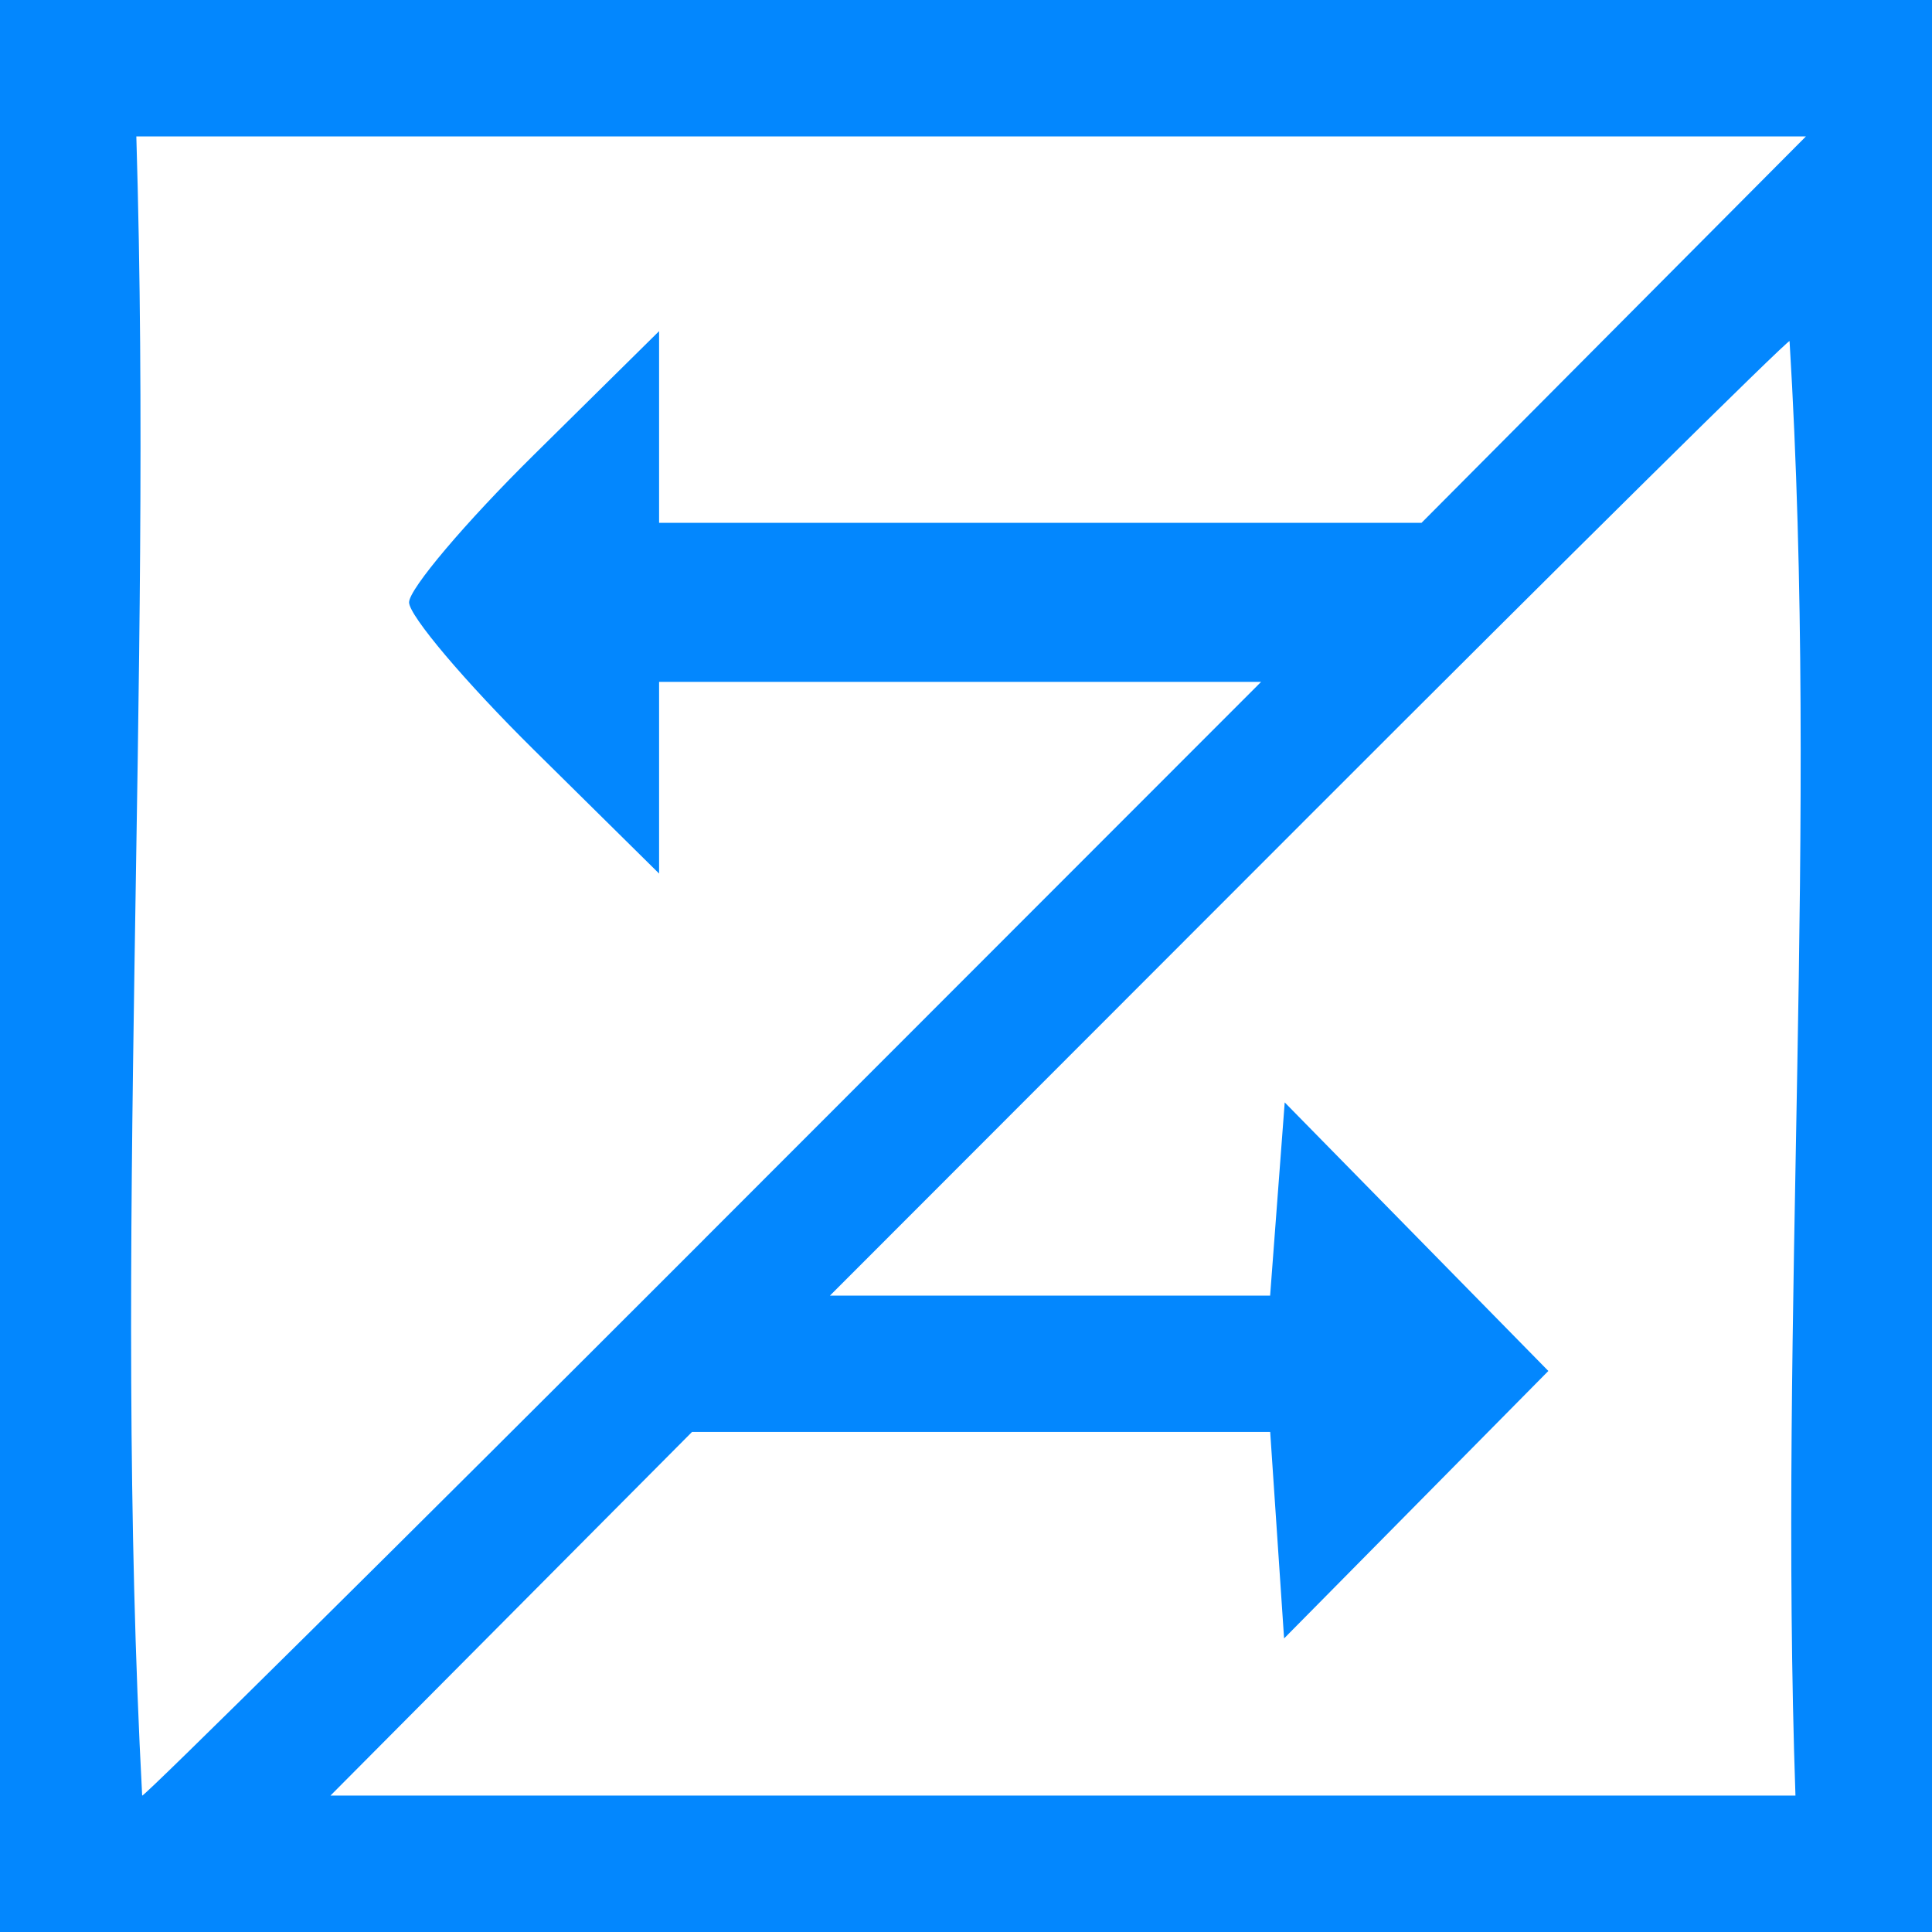 <?xml version="1.0" encoding="UTF-8"?>
<svg width="27.818pt" height="27.818pt" version="1.0" viewBox="0 0 27.818 27.818" xmlns="http://www.w3.org/2000/svg">
	<path d="m0 13.909v-13.909h27.818v27.818h-27.818zm10.145 3.927 8.013-8.018h-8.668v2.76l-1.8-1.778c-0.99-0.978-1.8-1.935-1.8-2.127s0.81-1.15 1.8-2.127l1.8-1.778v2.76h10.978l5.535-5.564h-24.04c0.239 7.95-0.338 15.952 0.084 23.891 0.046 0 3.69-3.608 8.098-8.018zm15.624-12.927c-0.047 0-3.175 3.093-6.952 6.873l-6.867 6.873h6.338c0.07-0.927 0.14-1.855 0.21-2.782 1.265 1.289 2.531 2.578 3.796 3.867-1.268 1.284-2.537 2.568-3.805 3.851-0.067-0.991-0.133-1.982-0.2-2.973h-8.325l-5.206 5.236h21.094c-0.24-6.966 0.339-13.992-0.085-20.945z" fill="#0387fe" stroke-width=".327"/>
</svg>
